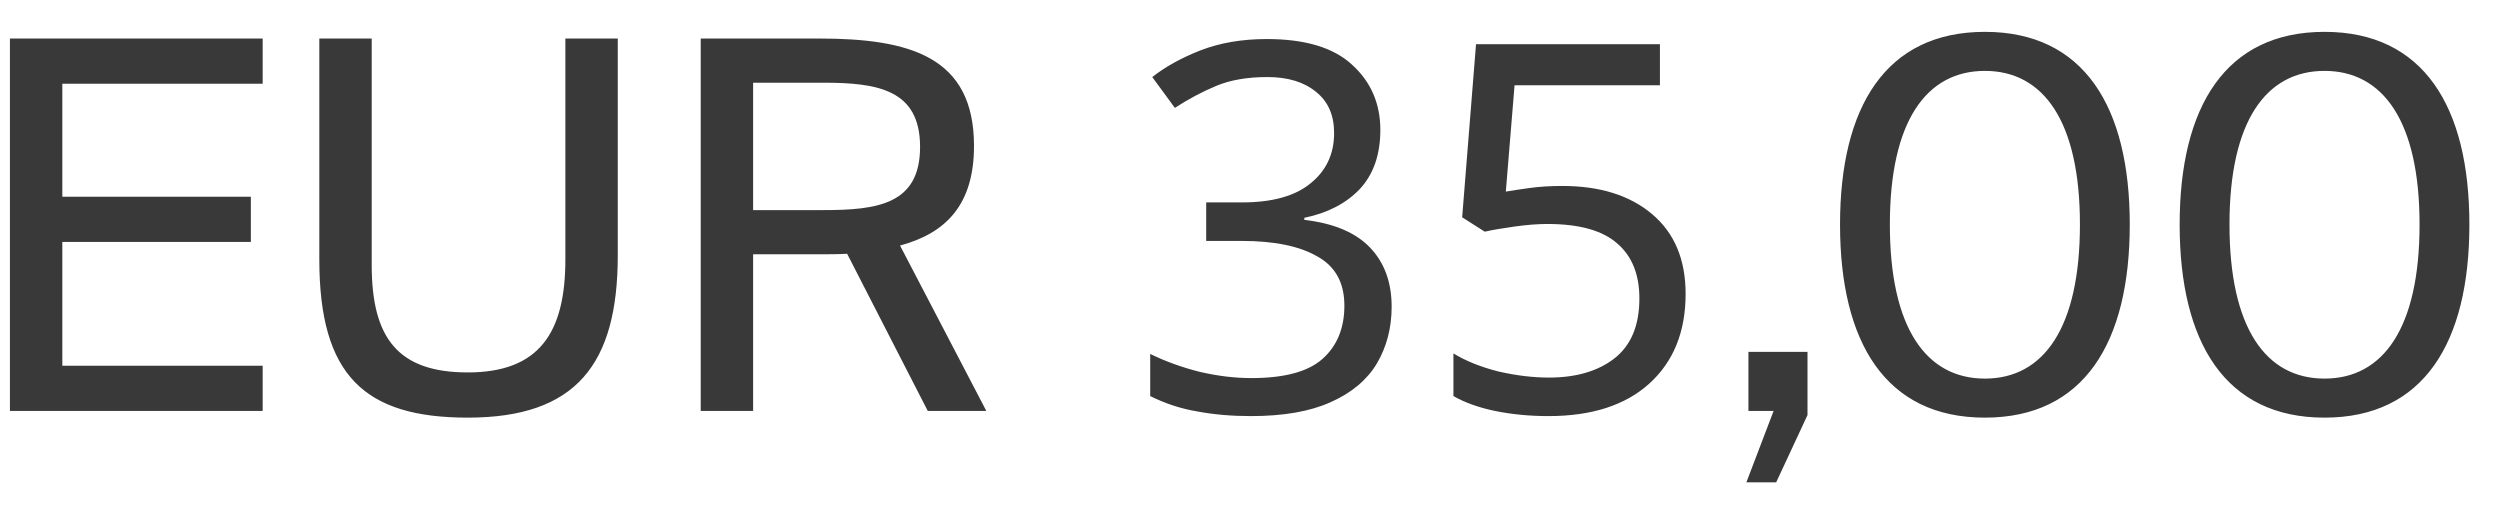 <svg width="73" height="15" viewBox="0 0 73 15" fill="none" xmlns="http://www.w3.org/2000/svg">
<path d="M0.29 12H7.67V10.68H1.82V7.065H7.325V5.745H1.82V2.445H7.67V1.125H0.29V12ZM9.324 1.125V7.575C9.324 10.965 10.644 12.195 13.659 12.195C16.824 12.195 18.039 10.635 18.039 7.455V1.125H16.509V7.575C16.509 9.72 15.744 10.875 13.659 10.875C11.619 10.875 10.854 9.87 10.854 7.74V1.125H9.324ZM27.091 12H28.801L26.281 7.17C27.616 6.81 28.441 5.985 28.441 4.26C28.441 1.65 26.566 1.125 23.911 1.125H20.461V12H21.991V7.425H23.911C24.196 7.425 24.466 7.425 24.736 7.41L27.091 12ZM24.031 2.415C25.621 2.415 26.866 2.61 26.866 4.29C26.866 5.97 25.621 6.135 24.031 6.135H21.991V2.415H24.031ZM40.306 3.795C40.306 4.515 40.106 5.09 39.706 5.52C39.306 5.94 38.766 6.22 38.086 6.36V6.42C38.946 6.52 39.586 6.79 40.006 7.23C40.426 7.67 40.636 8.245 40.636 8.955C40.636 9.575 40.491 10.13 40.201 10.62C39.911 11.1 39.461 11.475 38.851 11.745C38.251 12.015 37.476 12.15 36.526 12.15C35.966 12.15 35.446 12.105 34.966 12.015C34.486 11.935 34.026 11.785 33.586 11.565V10.335C34.036 10.555 34.521 10.73 35.041 10.86C35.561 10.98 36.061 11.04 36.541 11.04C37.501 11.04 38.191 10.855 38.611 10.485C39.041 10.105 39.256 9.585 39.256 8.925C39.256 8.255 38.991 7.775 38.461 7.485C37.941 7.185 37.206 7.035 36.256 7.035H35.221V5.91H36.271C37.151 5.91 37.816 5.725 38.266 5.355C38.726 4.985 38.956 4.495 38.956 3.885C38.956 3.365 38.781 2.965 38.431 2.685C38.081 2.395 37.606 2.25 37.006 2.25C36.426 2.25 35.931 2.335 35.521 2.505C35.111 2.675 34.706 2.89 34.306 3.15L33.646 2.25C34.026 1.95 34.496 1.69 35.056 1.47C35.626 1.25 36.271 1.14 36.991 1.14C38.111 1.14 38.941 1.39 39.481 1.89C40.031 2.39 40.306 3.025 40.306 3.795ZM45.62 5.43C46.72 5.43 47.595 5.705 48.245 6.255C48.895 6.805 49.22 7.58 49.22 8.58C49.22 9.69 48.865 10.565 48.155 11.205C47.455 11.835 46.475 12.15 45.215 12.15C44.665 12.15 44.145 12.1 43.655 12C43.175 11.9 42.77 11.755 42.44 11.565V10.32C42.8 10.54 43.235 10.715 43.745 10.845C44.265 10.965 44.76 11.025 45.23 11.025C46.02 11.025 46.655 10.84 47.135 10.47C47.625 10.09 47.87 9.505 47.87 8.715C47.87 8.015 47.655 7.48 47.225 7.11C46.795 6.73 46.115 6.54 45.185 6.54C44.905 6.54 44.585 6.565 44.225 6.615C43.865 6.665 43.575 6.715 43.355 6.765L42.695 6.345L43.1 1.29H48.47V2.49H44.225L43.97 5.595C44.14 5.565 44.37 5.53 44.66 5.49C44.95 5.45 45.27 5.43 45.62 5.43ZM51.054 12H51.789L50.994 14.085H51.864L52.779 12.12V10.275H51.054V12ZM60.734 6.555C60.734 9.585 59.669 11.055 57.959 11.055C56.249 11.055 55.184 9.585 55.184 6.555C55.184 3.54 56.249 2.07 57.959 2.07C59.669 2.07 60.734 3.54 60.734 6.555ZM62.189 6.555C62.189 3.12 60.854 0.93 57.959 0.93C55.064 0.93 53.729 3.12 53.729 6.555C53.729 10.005 55.064 12.195 57.959 12.195C60.854 12.195 62.189 10.005 62.189 6.555ZM70.651 6.555C70.651 9.585 69.586 11.055 67.876 11.055C66.166 11.055 65.101 9.585 65.101 6.555C65.101 3.54 66.166 2.07 67.876 2.07C69.586 2.07 70.651 3.54 70.651 6.555ZM72.106 6.555C72.106 3.12 70.771 0.93 67.876 0.93C64.981 0.93 63.646 3.12 63.646 6.555C63.646 10.005 64.981 12.195 67.876 12.195C70.771 12.195 72.106 10.005 72.106 6.555Z" fill="#393939"/>
</svg>
